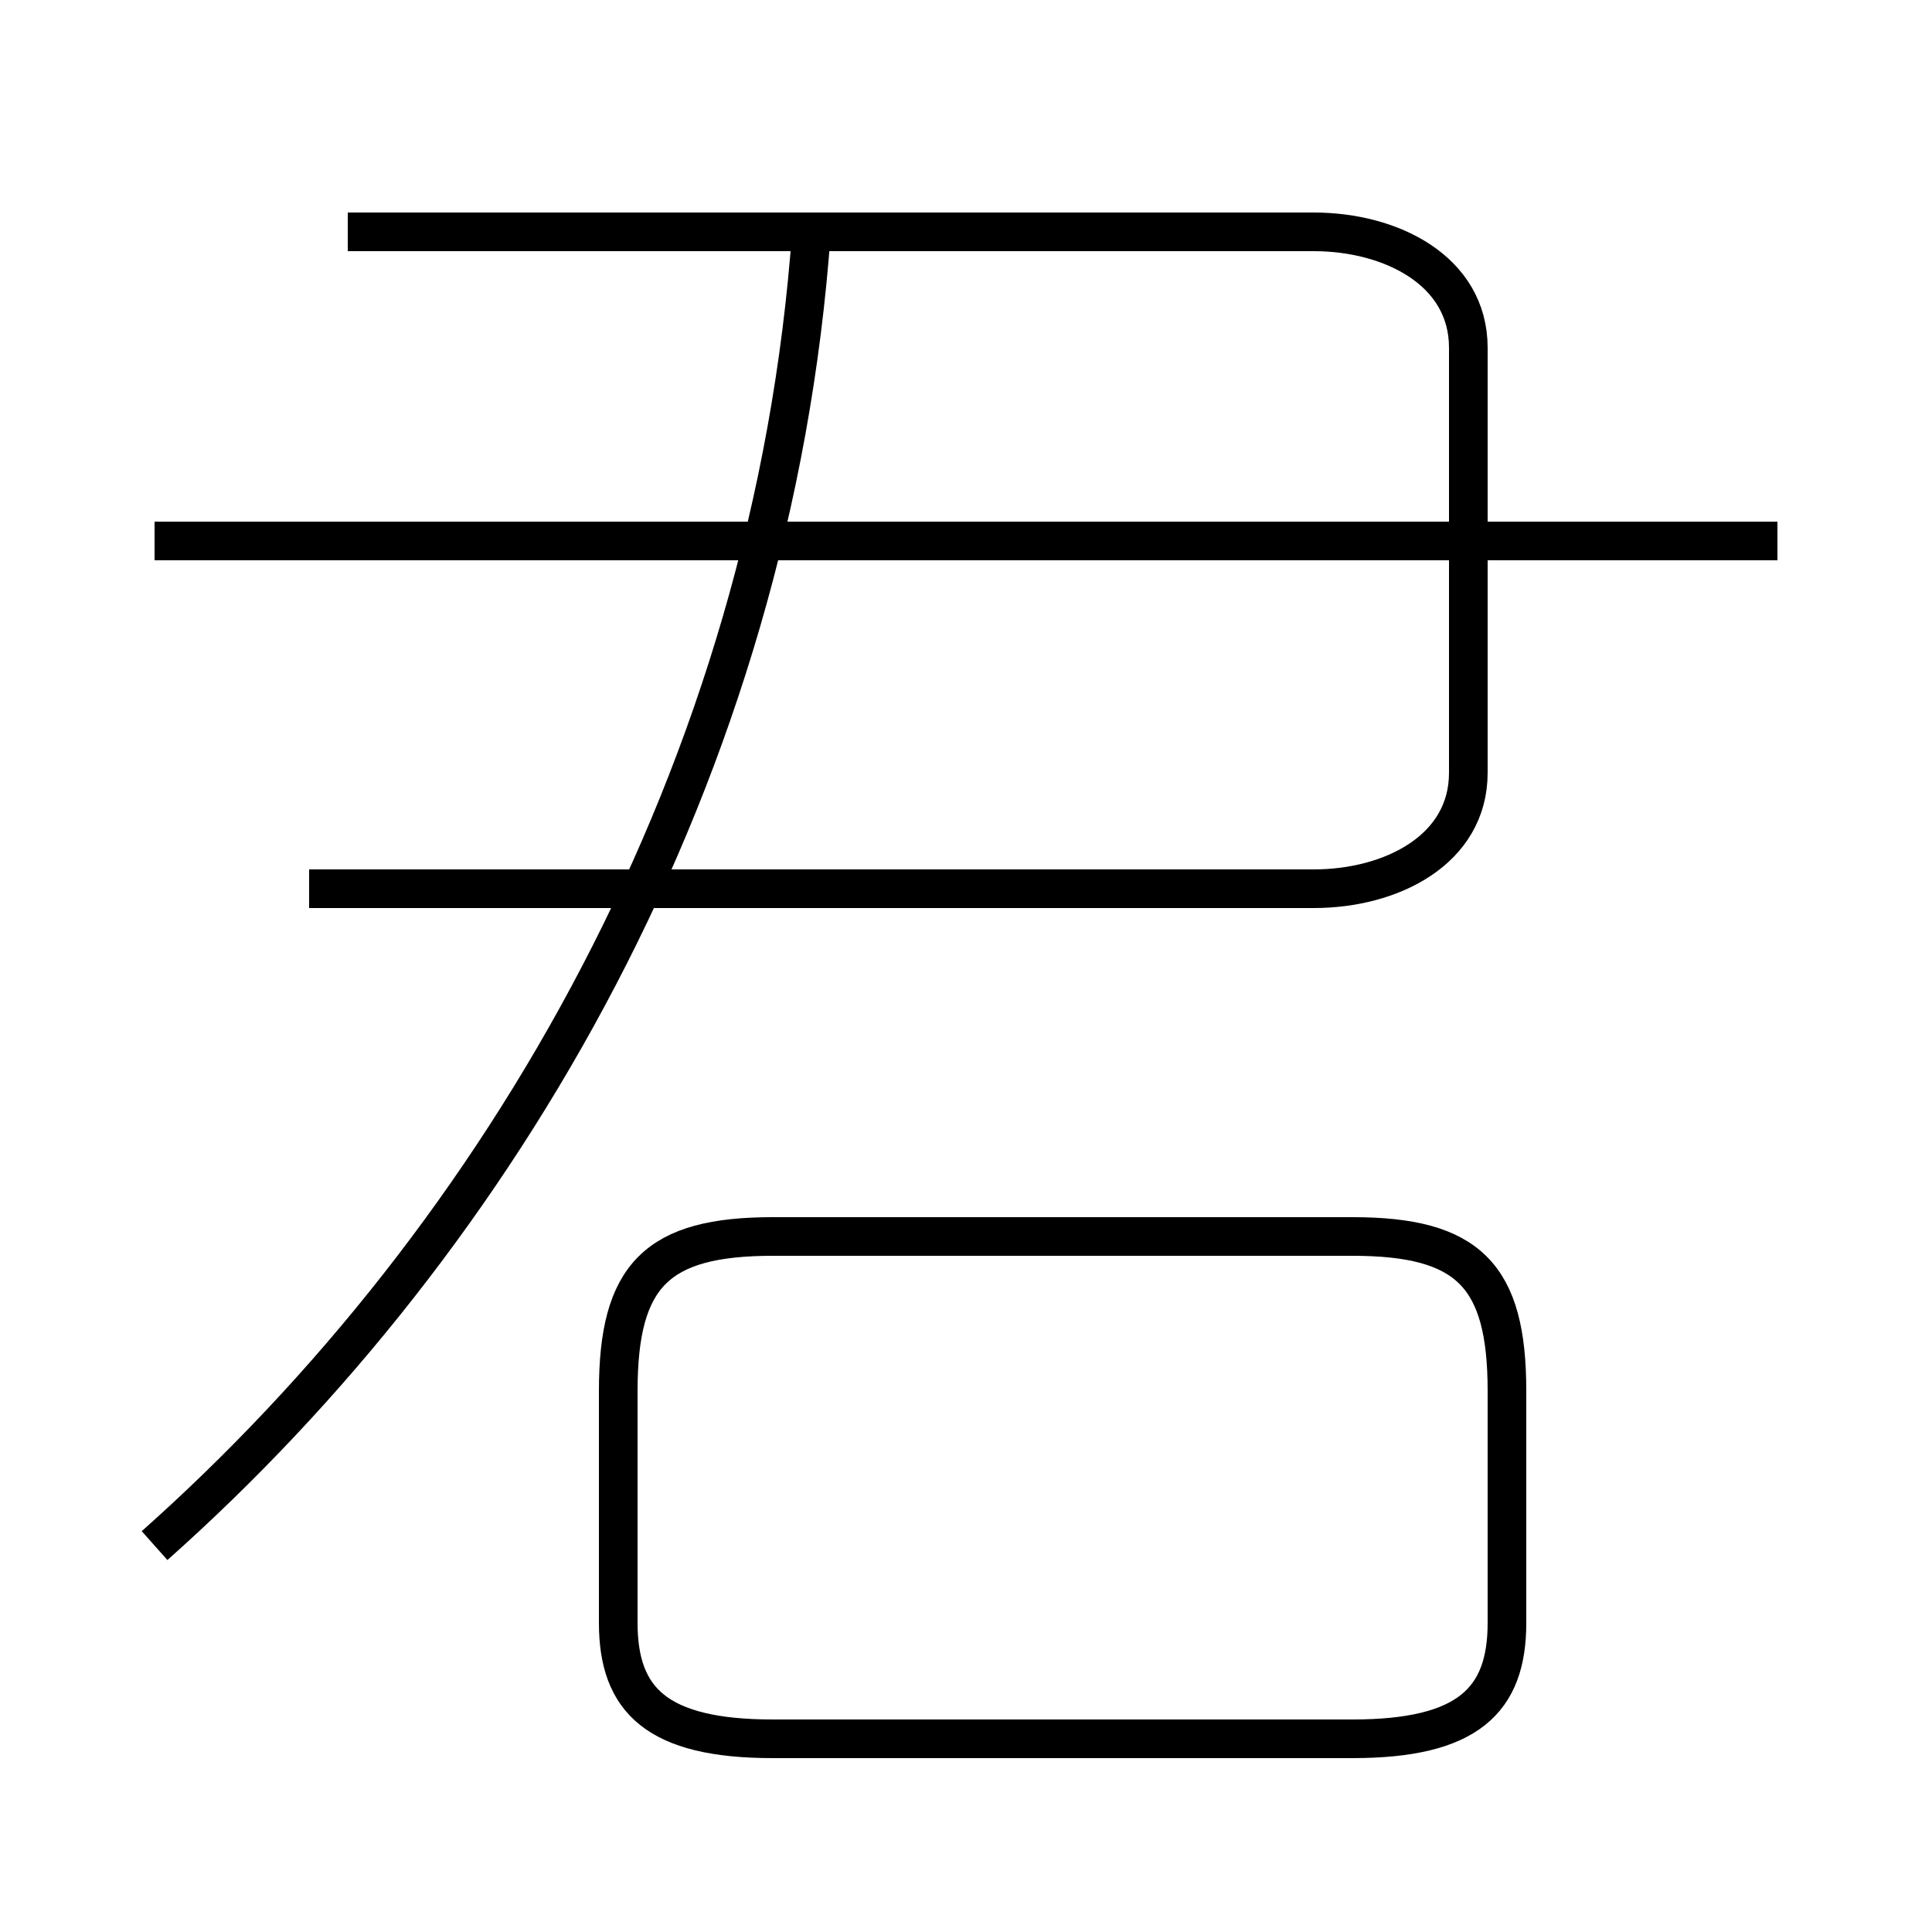 <?xml version='1.0' encoding='utf8'?>
<svg viewBox="0.0 -6.0 50.0 50.0" version="1.1" xmlns="http://www.w3.org/2000/svg">
<rect x="0.0" y="-6.0" width="50.0" height="50.0" fill="#808080" stroke="none"/>
<rect x="-1000" y="-1000" width="2000" height="2000" stroke="white" fill="white"/>
<g style="fill:white;stroke:#000000;  stroke-width:1">
<path d="M 4 -4 C 13 -12 20 -24 21 -38 M 20 1 L 35 1 C 38 1 39 0 39 -2 L 39 -8 C 39 -11 38 -12 35 -12 L 20 -12 C 17 -12 16 -11 16 -8 L 16 -2 C 16 0 17 1 20 1 Z M 8 -21 L 34 -21 C 36 -21 38 -22 38 -24 L 38 -35 C 38 -37 36 -38 34 -38 L 9 -38 M 46 -30 L 4 -30" transform="translate(0.0 38.0)" />
</g>
</svg>